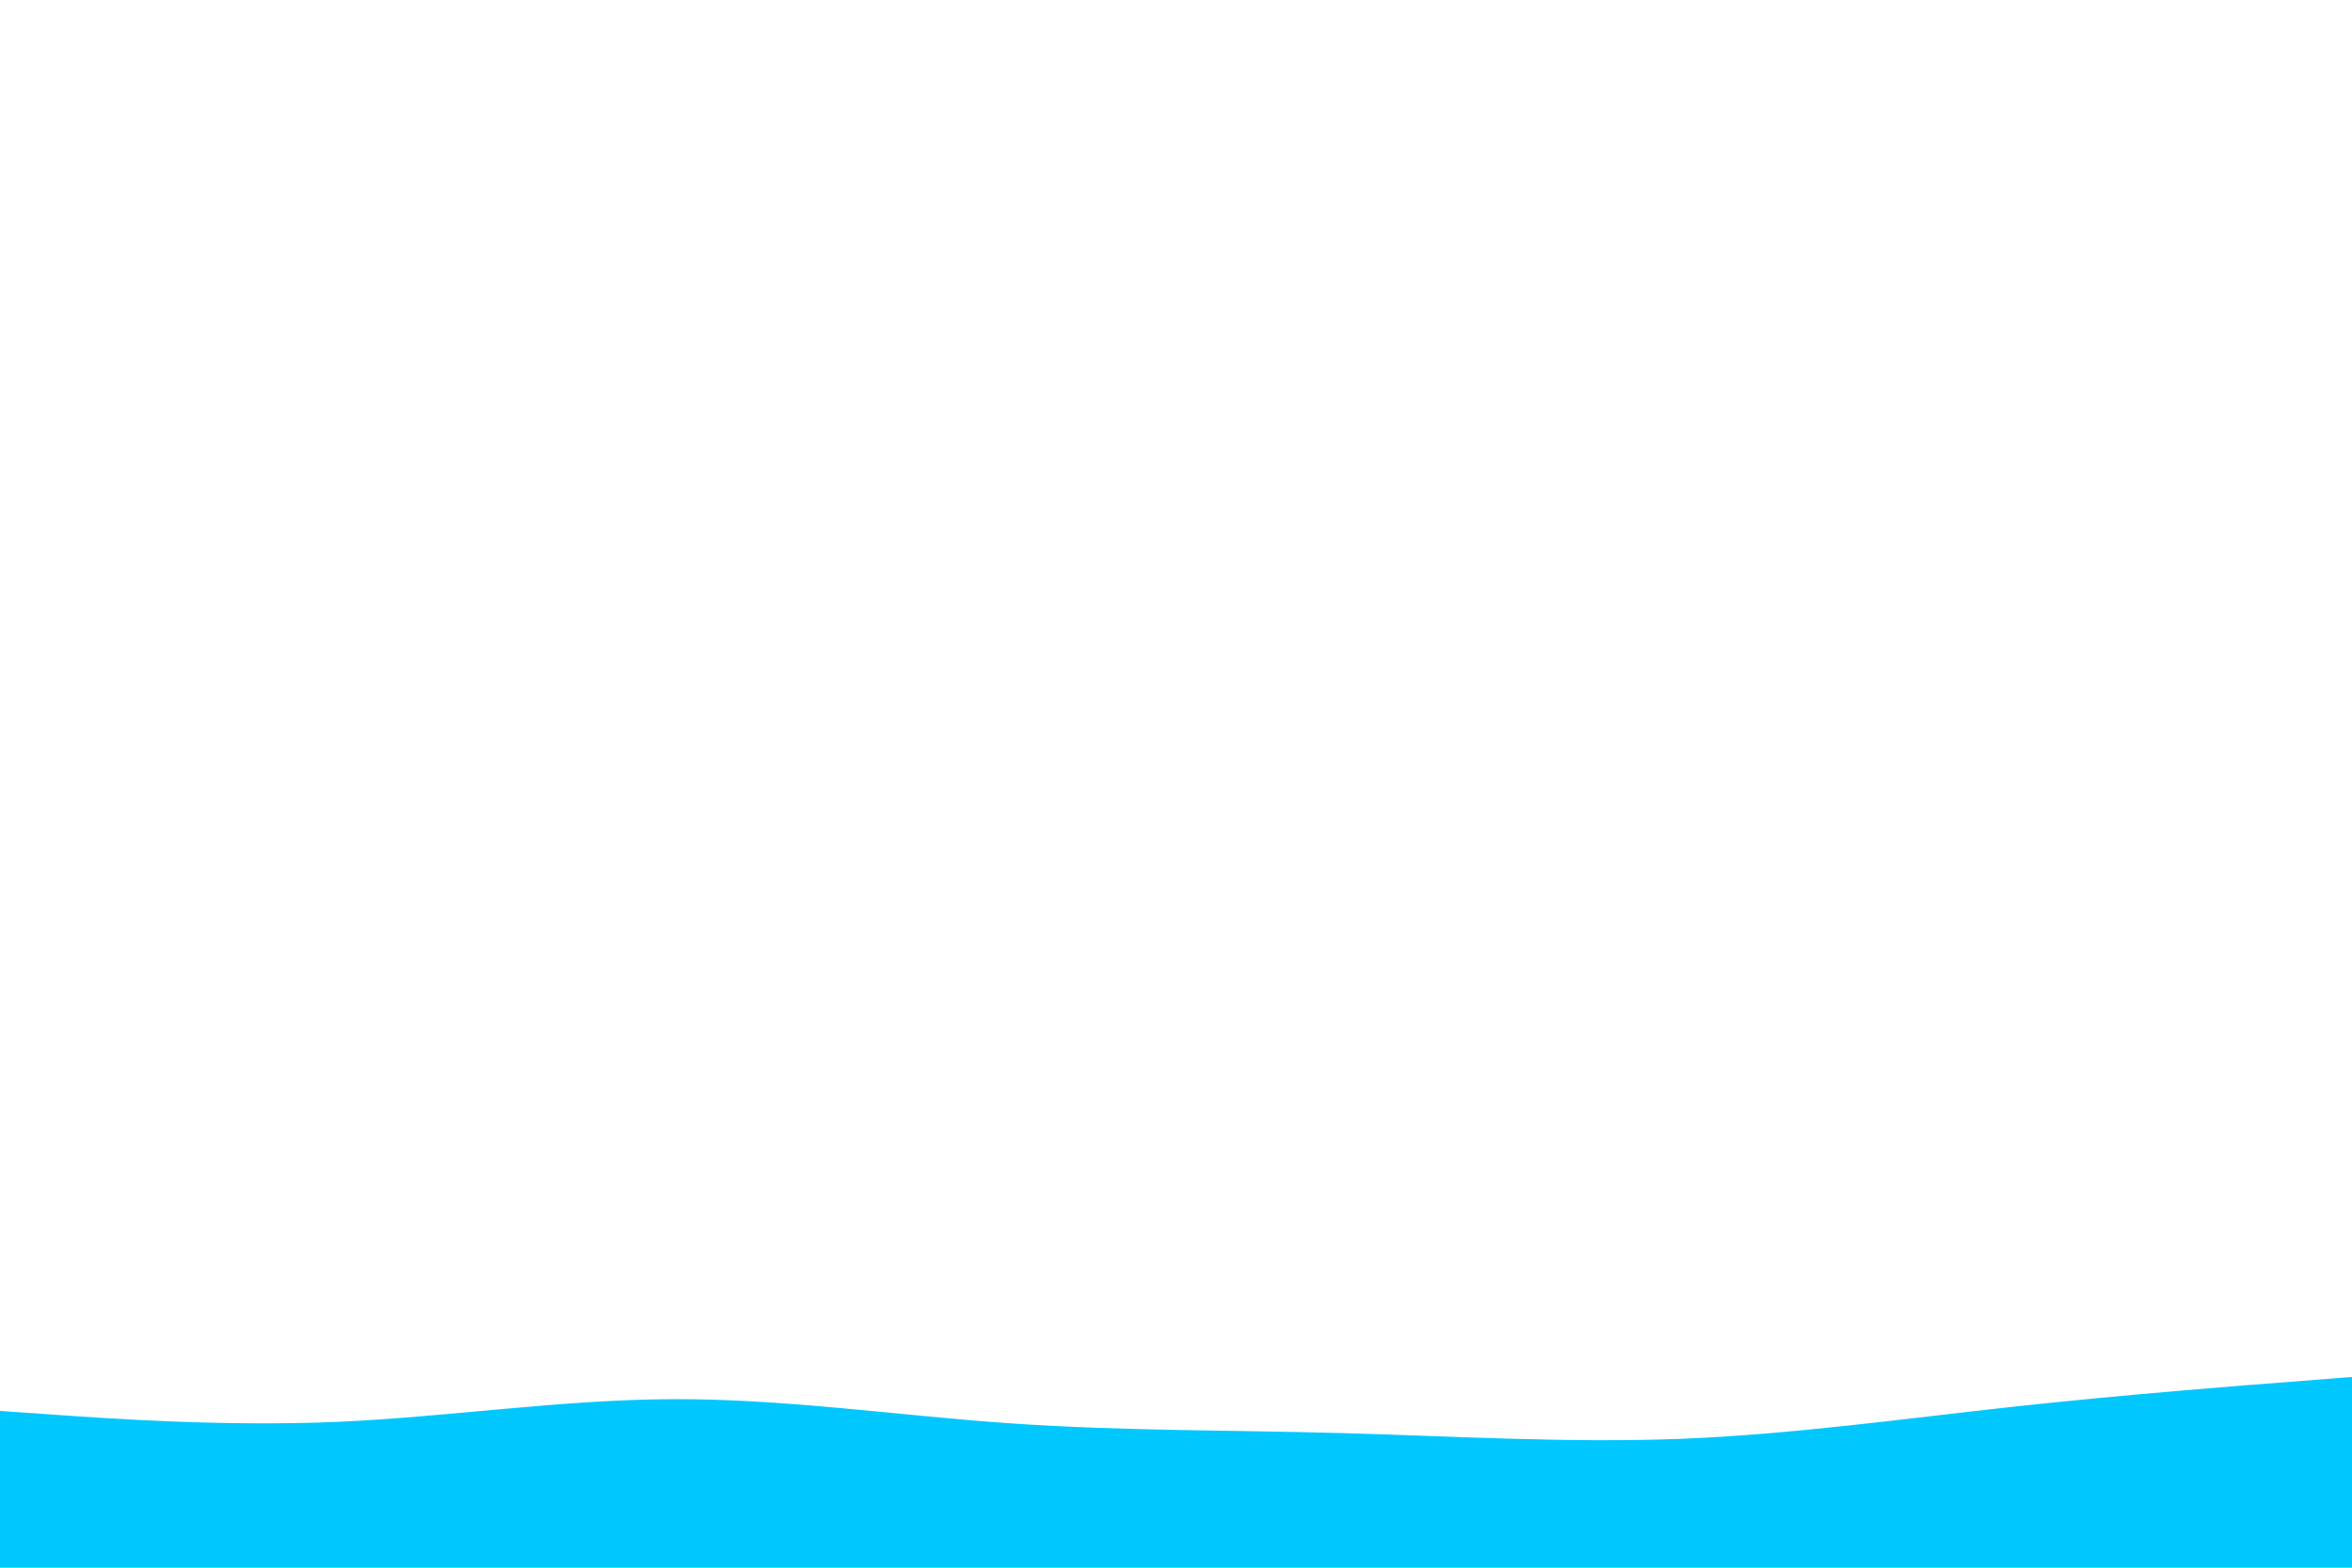 <svg id="visual" viewBox="0 0 900 600" width="900" height="600" xmlns="http://www.w3.org/2000/svg" xmlns:xlink="http://www.w3.org/1999/xlink" version="1.1"><path d="M0 540L21.5 541.5C43 543 86 546 128.8 544.2C171.7 542.3 214.3 535.7 257.2 535.5C300 535.3 343 541.7 385.8 544.7C428.7 547.7 471.3 547.3 514.2 548.5C557 549.7 600 552.3 642.8 550.7C685.7 549 728.3 543 771.2 538.3C814 533.7 857 530.3 878.5 528.7L900 527L900 601L878.5 601C857 601 814 601 771.2 601C728.3 601 685.7 601 642.8 601C600 601 557 601 514.2 601C471.3 601 428.7 601 385.8 601C343 601 300 601 257.2 601C214.3 601 171.7 601 128.8 601C86 601 43 601 21.5 601L0 601Z" fill="#00c8ff" stroke-linecap="round" stroke-linejoin="miter"></path></svg>